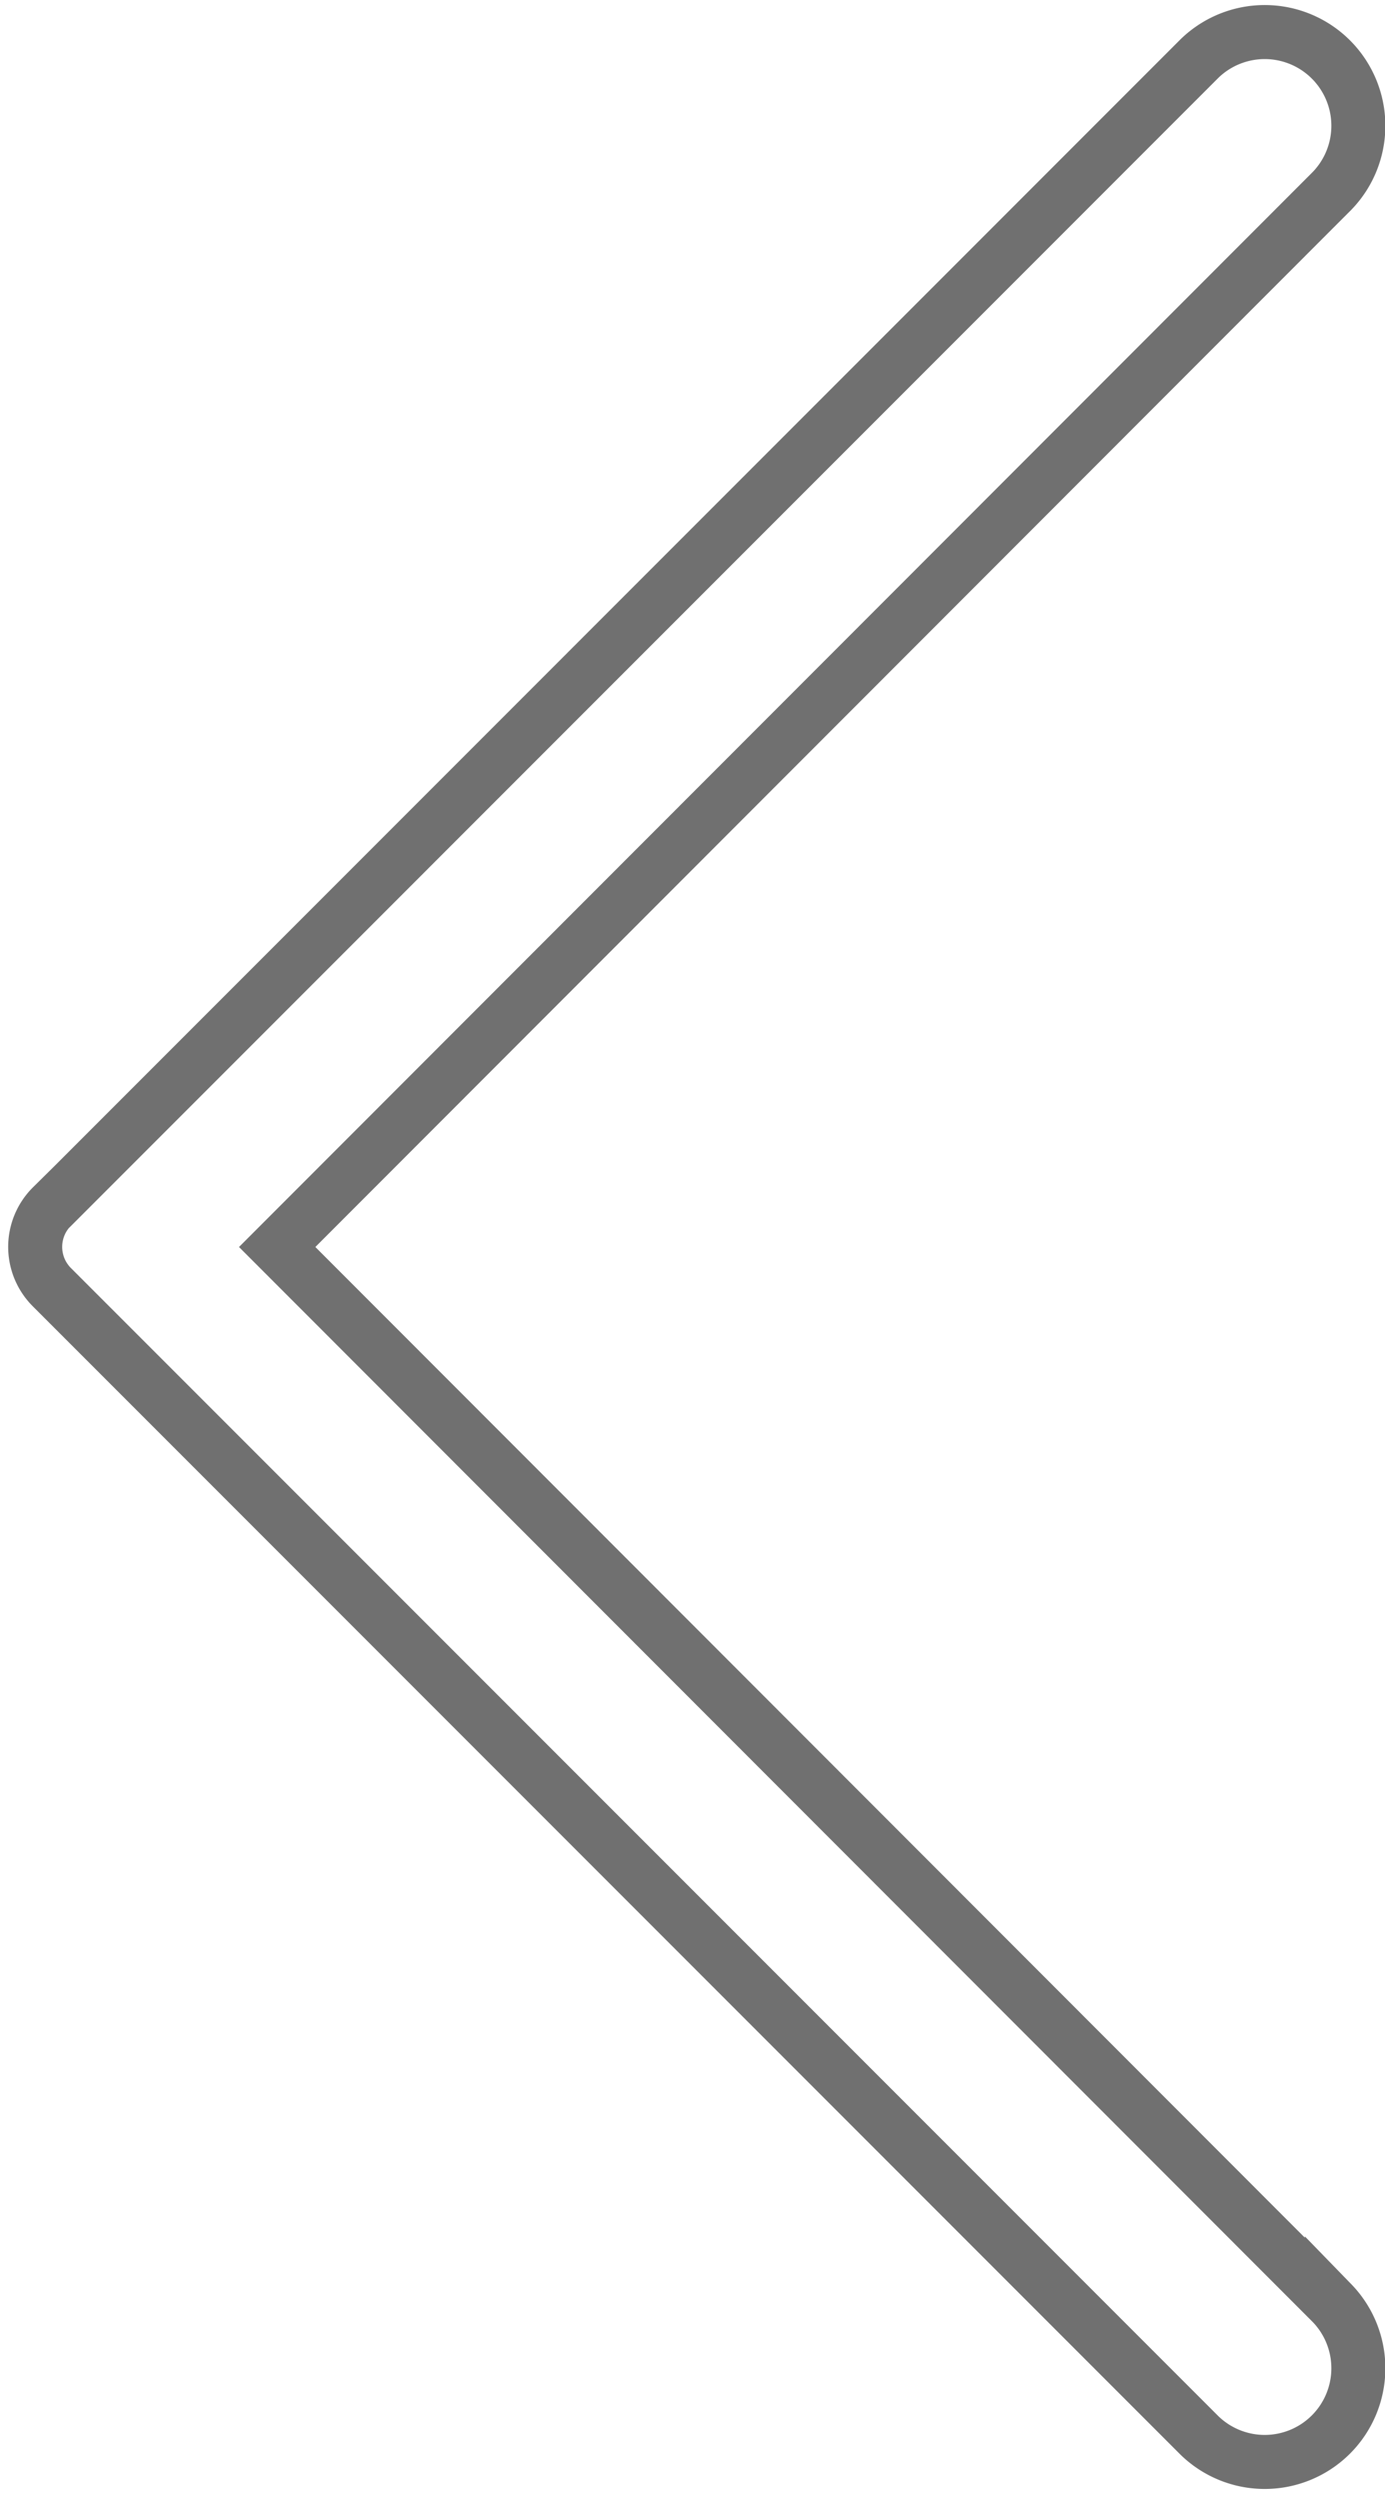 <svg width="25.648" height="46.264" xmlns="http://www.w3.org/2000/svg">
 <defs>
  <style>.a{fill:none;stroke:#707070;}</style>
 </defs>
 <g>
  <title>background</title>
  <rect x="-1" y="-1" width="27.648" height="48.264" id="canvas_background" fill="none"/>
 </g>
 <g>
  <title>Layer 1</title>
  <path class="a" d="m320.455,263.59l-21.248,-21.247a1.734,1.734 0 0 1 2.452,-2.452l19.543,19.531l19.543,-19.531a1.734,1.734 0 0 1 2.452,2.452l-21.247,21.247a1.054,1.054 0 0 1 -1.5,0l0.005,0z" transform="rotate(180 281.236,-16.834) " id="svg_1"/>
  <defs>
   <style>.a{fill:none;stroke:#707070;}</style>
  </defs>
  <path transform="rotate(90 12.903,23.079) " class="a" d="m12.156,35.017l-21.248,-21.247a1.734,1.734 0 0 1 2.452,-2.452l19.543,19.531l19.543,-19.531a1.734,1.734 0 0 1 2.452,2.452l-21.247,21.247a1.054,1.054 0 0 1 -1.5,0l0.005,0z" id="svg_5" stroke="null"/>
 </g>
</svg>
